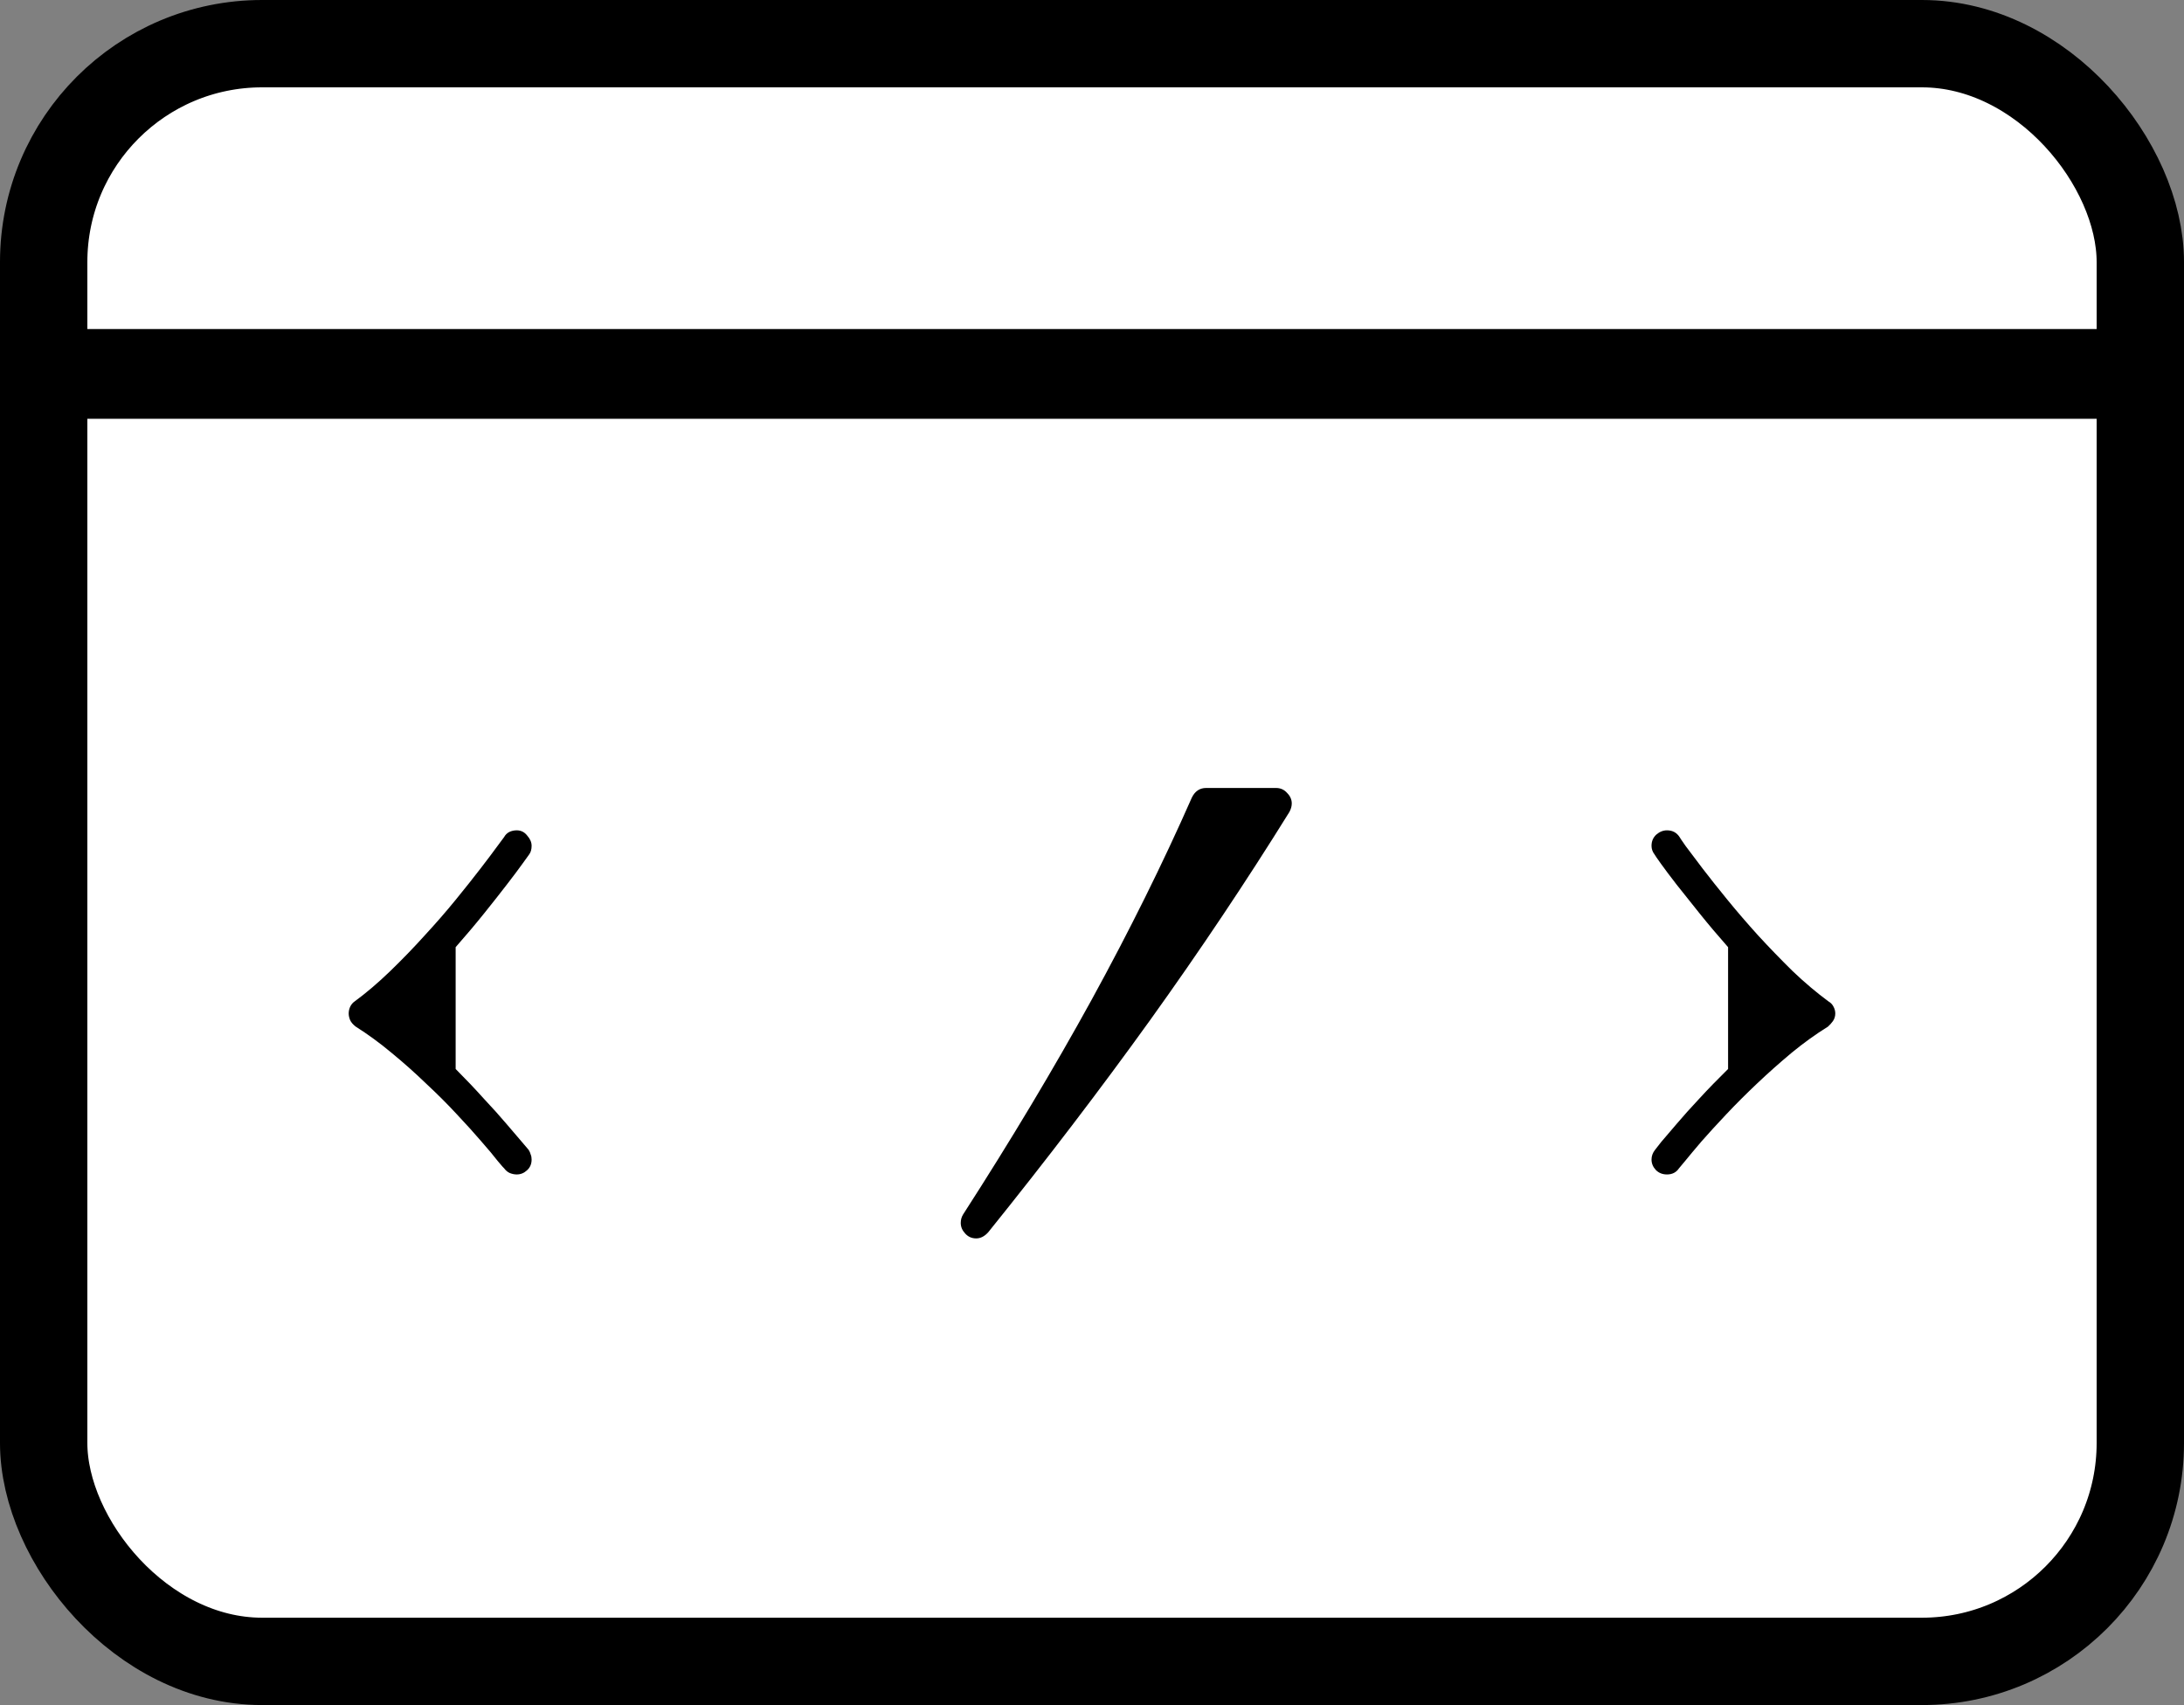 <svg width="73" height="57" viewBox="0 0 73 57" fill="none" xmlns="http://www.w3.org/2000/svg">
<rect x="0" y="0" width="73" height="57" fill="#808080" stroke="none"/>
<rect x="1.46" y="1.46" width="70.08" height="54.08" rx="7.3" fill="white" stroke="black" stroke-width="2.92"/>
<path d="M71.5 12.5H1" stroke="black" stroke-width="3"/>
<path d="M17.691 28.559C17.671 28.585 17.596 28.689 17.466 28.871C17.336 29.053 17.16 29.288 16.939 29.574C16.724 29.854 16.47 30.176 16.177 30.541C15.884 30.906 15.568 31.28 15.23 31.664V35.736C15.568 36.075 15.881 36.404 16.167 36.723C16.46 37.035 16.714 37.318 16.929 37.572C17.144 37.82 17.316 38.022 17.447 38.178C17.577 38.334 17.652 38.422 17.671 38.441C17.704 38.493 17.726 38.546 17.739 38.598C17.759 38.643 17.769 38.699 17.769 38.764C17.769 38.913 17.717 39.034 17.613 39.125C17.515 39.216 17.401 39.262 17.271 39.262C17.193 39.262 17.114 39.245 17.036 39.213C16.965 39.18 16.903 39.128 16.851 39.057C16.844 39.057 16.773 38.975 16.636 38.812C16.506 38.643 16.323 38.425 16.089 38.158C15.861 37.891 15.588 37.589 15.269 37.25C14.956 36.911 14.614 36.57 14.243 36.225C13.879 35.873 13.495 35.531 13.091 35.199C12.694 34.867 12.293 34.574 11.89 34.32C11.799 34.249 11.737 34.177 11.704 34.105C11.672 34.027 11.655 33.953 11.655 33.881C11.655 33.803 11.672 33.728 11.704 33.656C11.743 33.578 11.792 33.52 11.851 33.48C12.248 33.188 12.645 32.849 13.042 32.465C13.446 32.074 13.83 31.677 14.194 31.273C14.566 30.87 14.911 30.473 15.23 30.082C15.549 29.691 15.825 29.343 16.06 29.037C16.301 28.725 16.489 28.474 16.626 28.285C16.769 28.09 16.844 27.989 16.851 27.982C16.89 27.911 16.945 27.855 17.017 27.816C17.095 27.777 17.18 27.758 17.271 27.758C17.414 27.758 17.531 27.816 17.622 27.934C17.72 28.044 17.769 28.158 17.769 28.275C17.769 28.393 17.743 28.487 17.691 28.559ZM43.177 26.859C43.177 26.951 43.151 27.045 43.099 27.143C41.66 29.46 40.108 31.781 38.441 34.105C36.774 36.423 34.971 38.786 33.031 41.195C32.907 41.332 32.774 41.4 32.63 41.4C32.481 41.4 32.357 41.345 32.259 41.234C32.162 41.13 32.113 41.013 32.113 40.883C32.113 40.779 32.139 40.684 32.191 40.6C33.793 38.113 35.225 35.72 36.488 33.422C37.751 31.117 38.867 28.865 39.837 26.664C39.942 26.449 40.101 26.342 40.316 26.342H42.65C42.8 26.342 42.923 26.397 43.021 26.508C43.125 26.612 43.177 26.729 43.177 26.859ZM61.1 34.32C60.69 34.574 60.283 34.867 59.88 35.199C59.483 35.531 59.098 35.873 58.727 36.225C58.363 36.57 58.021 36.911 57.702 37.25C57.383 37.589 57.106 37.891 56.872 38.158C56.644 38.425 56.462 38.643 56.325 38.812C56.188 38.975 56.12 39.057 56.12 39.057C56.029 39.193 55.895 39.262 55.719 39.262C55.57 39.262 55.446 39.213 55.348 39.115C55.251 39.011 55.202 38.894 55.202 38.764C55.202 38.647 55.241 38.539 55.319 38.441C55.332 38.422 55.401 38.334 55.524 38.178C55.654 38.022 55.827 37.82 56.042 37.572C56.257 37.318 56.511 37.035 56.803 36.723C57.096 36.404 57.416 36.075 57.761 35.736V31.664C57.422 31.28 57.106 30.906 56.813 30.541C56.52 30.176 56.263 29.854 56.042 29.574C55.82 29.288 55.645 29.053 55.514 28.871C55.384 28.689 55.313 28.585 55.3 28.559C55.234 28.474 55.202 28.38 55.202 28.275C55.202 28.126 55.254 28.002 55.358 27.904C55.469 27.807 55.589 27.758 55.719 27.758C55.902 27.758 56.042 27.833 56.139 27.982C56.139 27.989 56.208 28.09 56.344 28.285C56.488 28.474 56.677 28.725 56.911 29.037C57.145 29.343 57.422 29.691 57.741 30.082C58.06 30.473 58.402 30.87 58.766 31.273C59.138 31.677 59.522 32.074 59.919 32.465C60.322 32.849 60.723 33.188 61.12 33.48C61.191 33.52 61.247 33.578 61.286 33.656C61.325 33.728 61.344 33.803 61.344 33.881C61.344 33.972 61.319 34.057 61.266 34.135C61.214 34.206 61.159 34.268 61.1 34.32Z" fill="black"/>
</svg>
